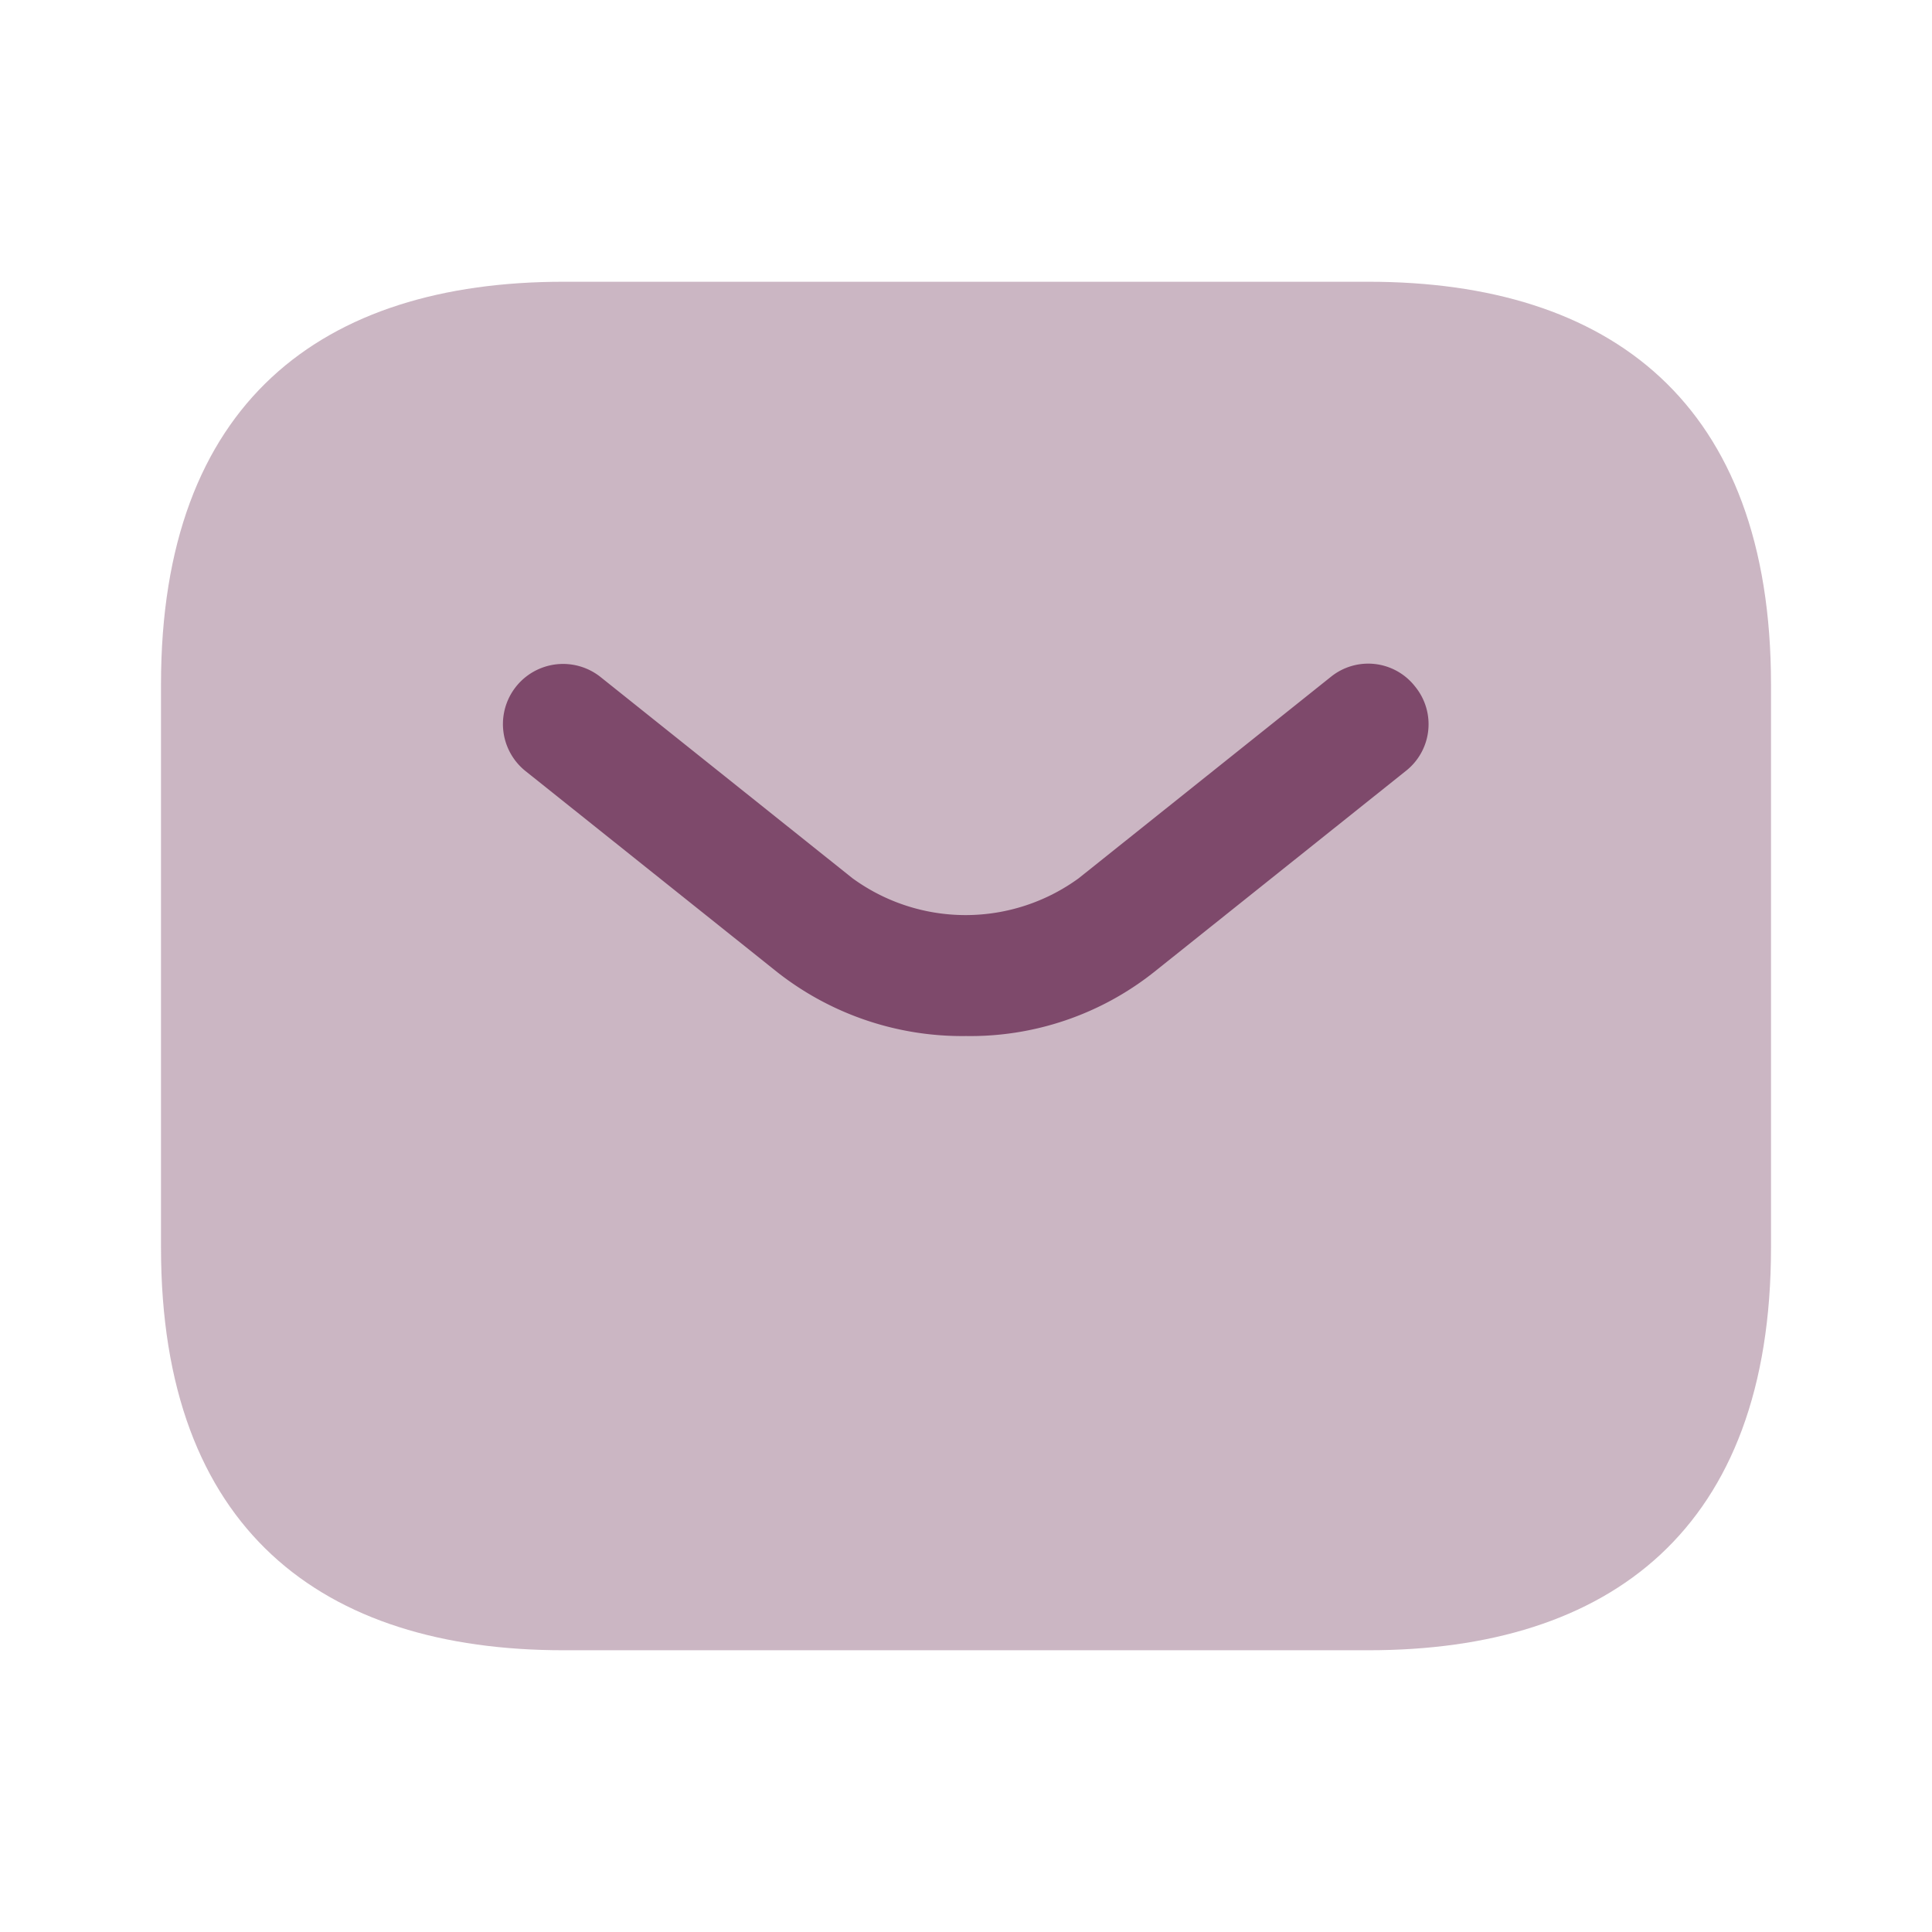<svg xmlns="http://www.w3.org/2000/svg" width="24" height="24" viewBox="0 0 24 24">
  <g id="Group_111" data-name="Group 111" transform="translate(-646 -5135)">
    <g id="sms_bulk" data-name="sms/bulk" transform="translate(646 5135)">
      <g id="vuesax_bulk_sms" data-name="vuesax/bulk/sms">
        <g id="sms">
          <path id="Vector" d="M0,0H24V24H0Z" fill="none" opacity="0"/>
          <path id="Vector-2" data-name="Vector" d="M15,17H5c-3,0-5-1.5-5-5V5C0,1.5,2,0,5,0H15c3,0,5,1.5,5,5v7C20,15.5,18,17,15,17Z" transform="translate(2 3.5)" fill="#7e496b" opacity="0.4"/>
          <g id="Group">
            <path id="Vector-3" data-name="Vector" d="M5.753,4.626a3.717,3.717,0,0,1-2.34-.79l-3.13-2.5a.747.747,0,1,1,.93-1.17l3.13,2.5a2.386,2.386,0,0,0,2.81,0l3.13-2.5a.738.738,0,0,1,1.05.12.738.738,0,0,1-.12,1.05l-3.13,2.5A3.67,3.67,0,0,1,5.753,4.626Z" transform="translate(6.247 8.244)" fill="#7e496b"/>
          </g>
        </g>
      </g>
    </g>
  </g>
</svg>
